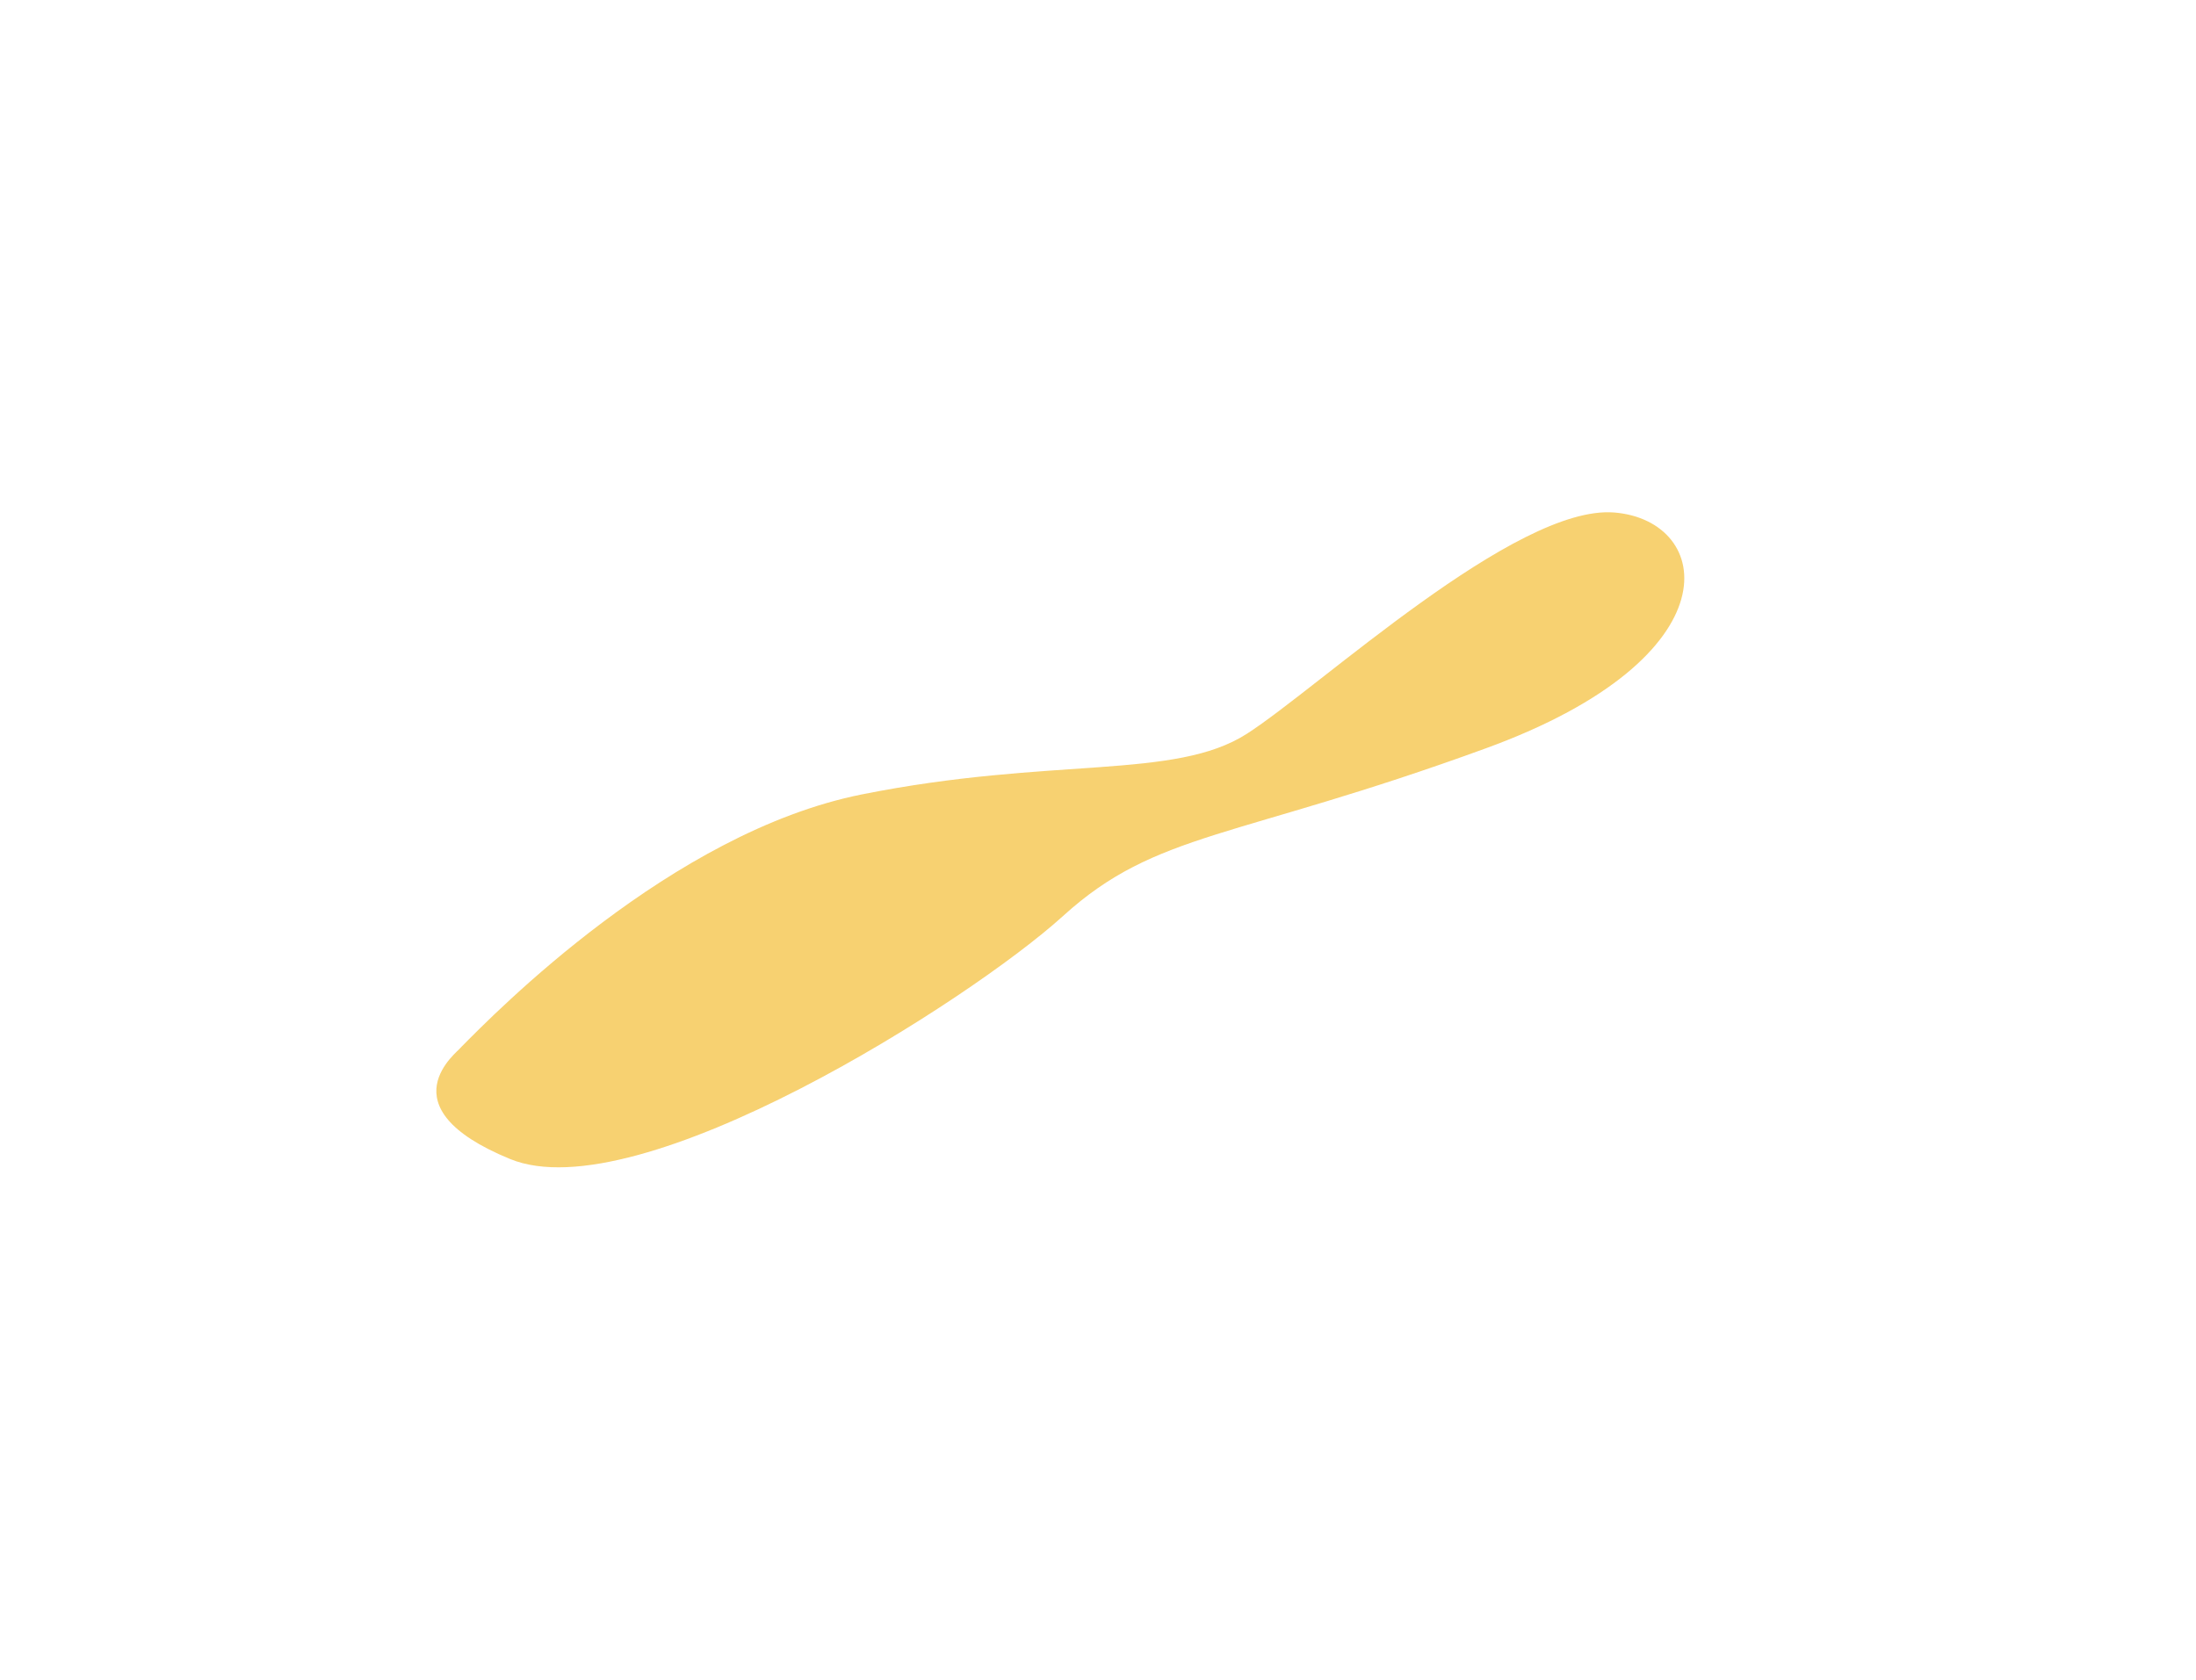 <svg width="1503" height="1150" viewBox="0 0 1503 1150" fill="none" xmlns="http://www.w3.org/2000/svg">
<g opacity="0.75" filter="url(#filter0_f_1_3)">
<path d="M589.85 543.845C459.639 569.868 338.97 693.195 315.135 717.335C314.368 719.345 261.505 757.503 349.166 793.45C436.827 829.397 663.667 685.114 727.608 627.048C791.549 568.982 844.86 575.019 1016.93 512.294C1189 449.569 1172.32 356.392 1104.91 350.854C1037.5 345.316 902.768 470.694 853.333 502.369C803.897 534.044 720.061 517.822 589.85 543.845Z" fill="url(#paint0_linear_1_3)"/>
</g>
<defs>
<filter id="filter0_f_1_3" x="-51.361" y="0.676" width="1554.14" height="1148.45" filterUnits="userSpaceOnUse" color-interpolation-filters="sRGB">
<feFlood flood-opacity="0" result="BackgroundImageFix"/>
<feBlend mode="normal" in="SourceGraphic" in2="BackgroundImageFix" result="shape"/>
<feGaussianBlur stdDeviation="175" result="effect1_foregroundBlur_1_3"/>
</filter>
<linearGradient id="paint0_linear_1_3" x1="336.977" y1="720.952" x2="937.117" y2="910.977" gradientUnits="userSpaceOnUse">
<stop stop-color="#F4C142"/>
<stop offset="0.287" stop-color="#F4C142"/>
<stop offset="0.641" stop-color="#F4C142"/>
<stop offset="1" stop-color="#F4C142"/>
</linearGradient>
</defs>
</svg>
